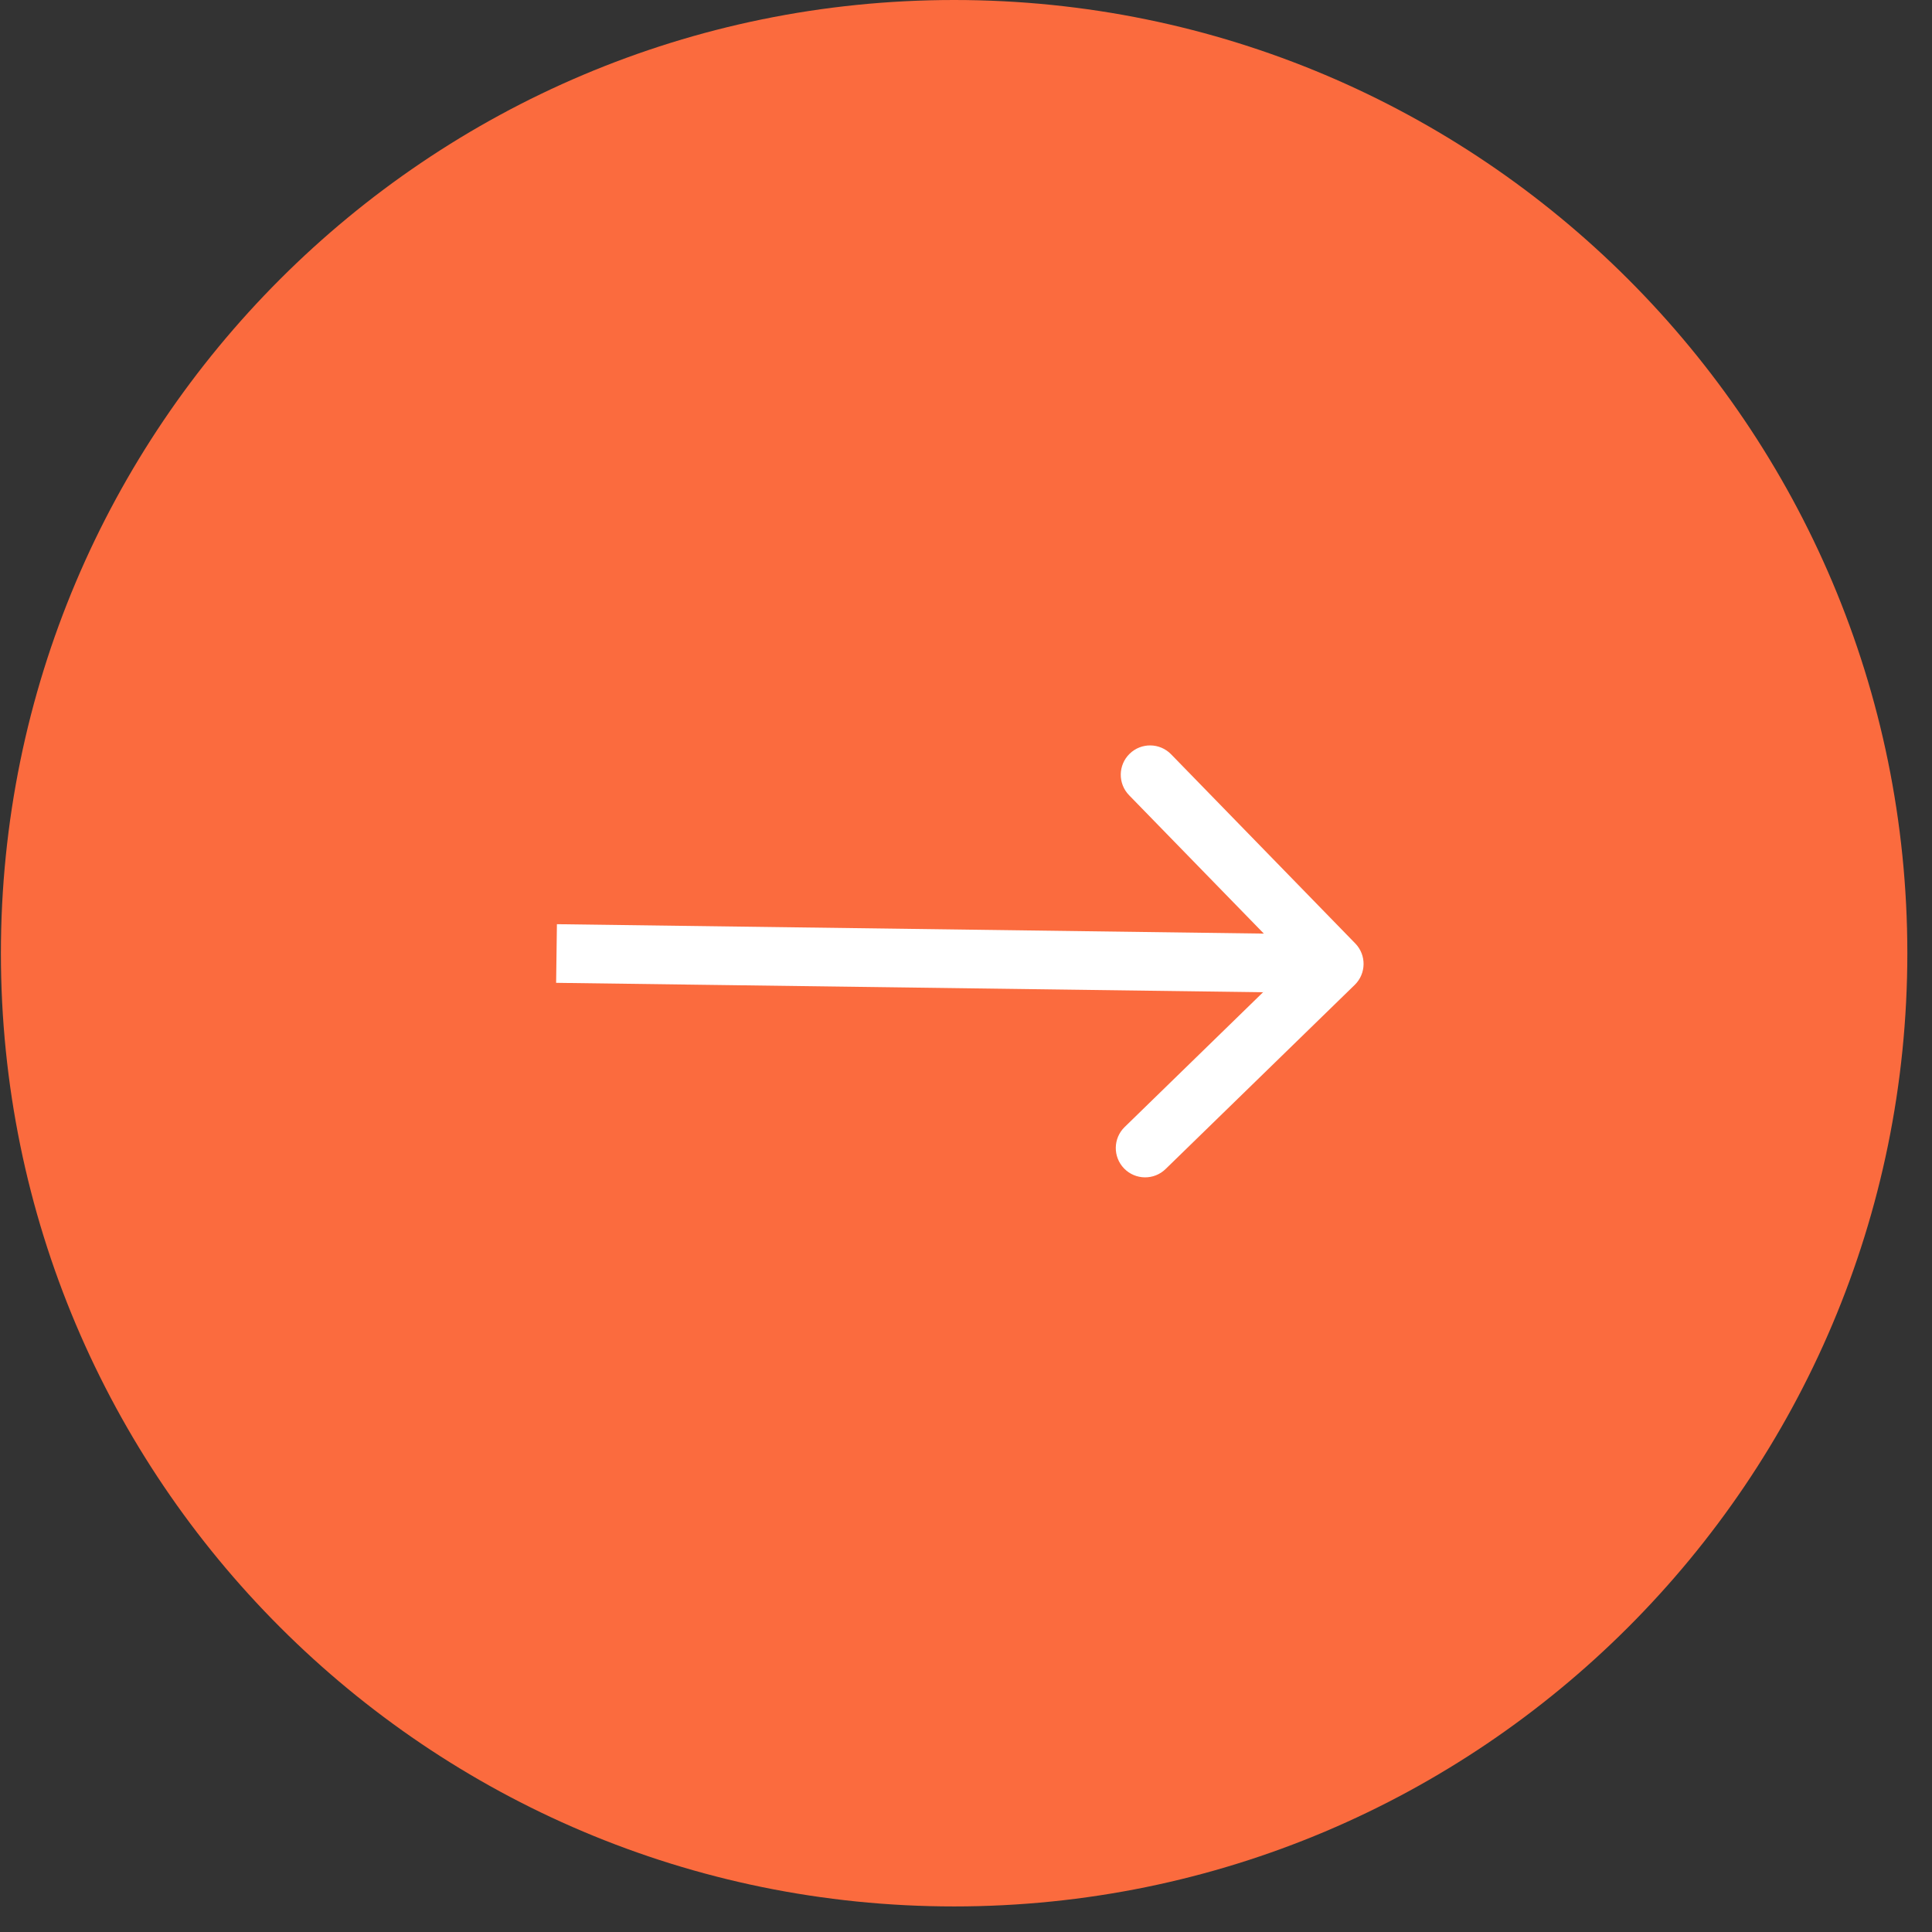 <svg width="100%" viewBox="0 0 73 73" fill="none" xmlns="http://www.w3.org/2000/svg">
<rect x="0" y="0" width="73" height="73" fill="#333333" stroke="none"/>
<path fill-rule="evenodd" clip-rule="evenodd" d="M36.051 72.034C55.943 72.034 72.068 55.909 72.068 36.017C72.068 16.125 55.943 0 36.051 0C16.16 0 0.034 16.125 0.034 36.017C0.034 55.909 16.16 72.034 36.051 72.034Z" fill="#FB6B3E"/>
<path fill-rule="evenodd" clip-rule="evenodd" d="M47.724 37.492L21.013 37.136L21.043 34.92L47.754 35.276L42.662 30.047C42.235 29.608 42.244 28.907 42.683 28.48C43.121 28.053 43.823 28.062 44.25 28.501L51.208 35.647C51.635 36.085 51.626 36.787 51.187 37.214L44.041 44.172C43.603 44.599 42.901 44.589 42.474 44.151C42.047 43.712 42.056 43.011 42.495 42.584L47.724 37.492Z" fill="white"/>
</svg>
